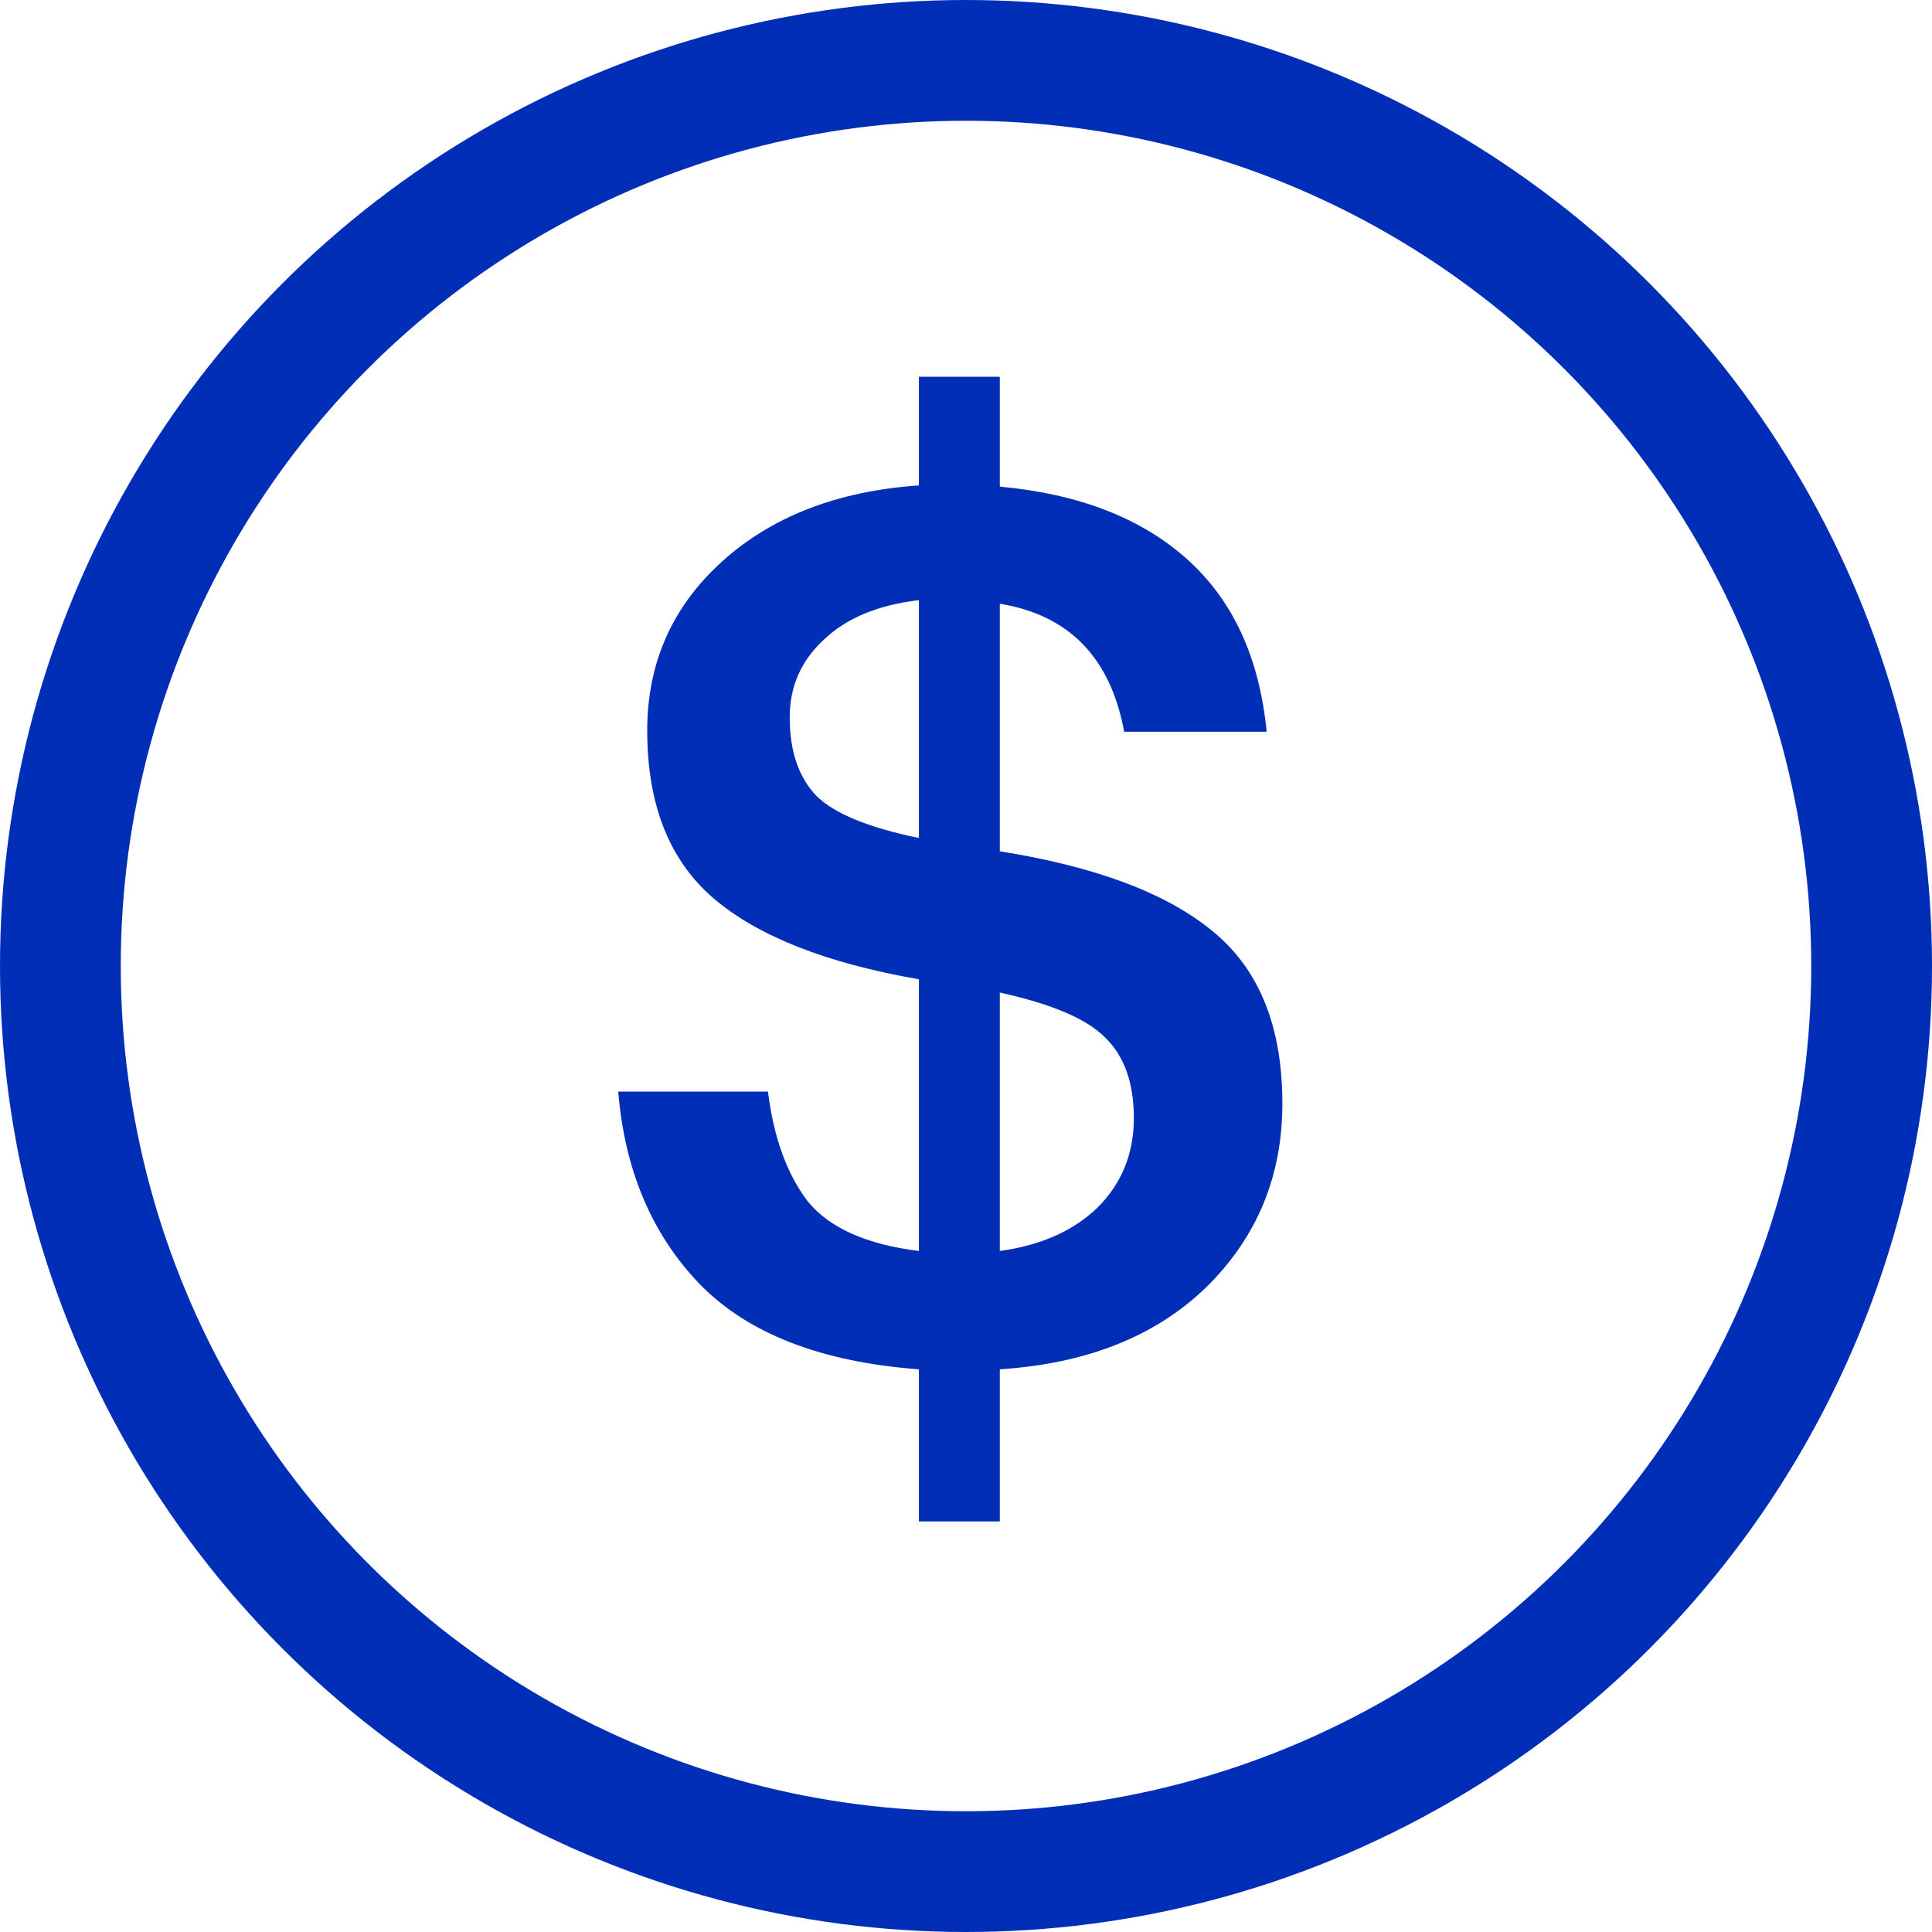 <svg width="32" height="32" viewBox="0 0 32 32" fill="none" xmlns="http://www.w3.org/2000/svg">
  <g clip-path="url(#clip0_9688_4171)">
    <circle cx="16" cy="16" r="15" stroke="#002EB7" stroke-width="2" />
    <path
      d="M15.22 25.2V22.68C13.607 22.56 12.4 22.093 11.6 21.28C10.8 20.453 10.347 19.387 10.24 18.08H12.72C12.814 18.84 13.034 19.447 13.38 19.9C13.74 20.34 14.354 20.613 15.22 20.72V16.22C13.687 15.953 12.554 15.507 11.82 14.88C11.087 14.253 10.72 13.327 10.72 12.1C10.72 10.98 11.134 10.047 11.96 9.3C12.787 8.553 13.874 8.133 15.22 8.04V6.24H16.56V8.06C17.867 8.18 18.9 8.58 19.66 9.26C20.42 9.94 20.86 10.893 20.98 12.12H18.62C18.394 10.893 17.707 10.187 16.56 10V14.1C18.147 14.353 19.32 14.793 20.08 15.42C20.854 16.047 21.24 17 21.24 18.28C21.24 19.48 20.82 20.493 19.98 21.32C19.14 22.133 18 22.587 16.56 22.68V25.2H15.22ZM18.18 20C18.58 19.6 18.78 19.107 18.78 18.52C18.78 17.933 18.62 17.487 18.3 17.18C17.994 16.873 17.414 16.627 16.56 16.44V20.72C17.24 20.627 17.78 20.387 18.18 20ZM13.08 11.88C13.08 12.44 13.227 12.873 13.52 13.18C13.814 13.473 14.38 13.707 15.22 13.88V9.94C14.54 10.02 14.014 10.24 13.64 10.6C13.267 10.947 13.08 11.373 13.08 11.88Z"
      fill="#002EB7" />
  </g>
  <defs>
    <clipPath id="clip0_9688_4171">
      <rect width="32" height="32" fill="white" />
    </clipPath>
  </defs>
</svg>

